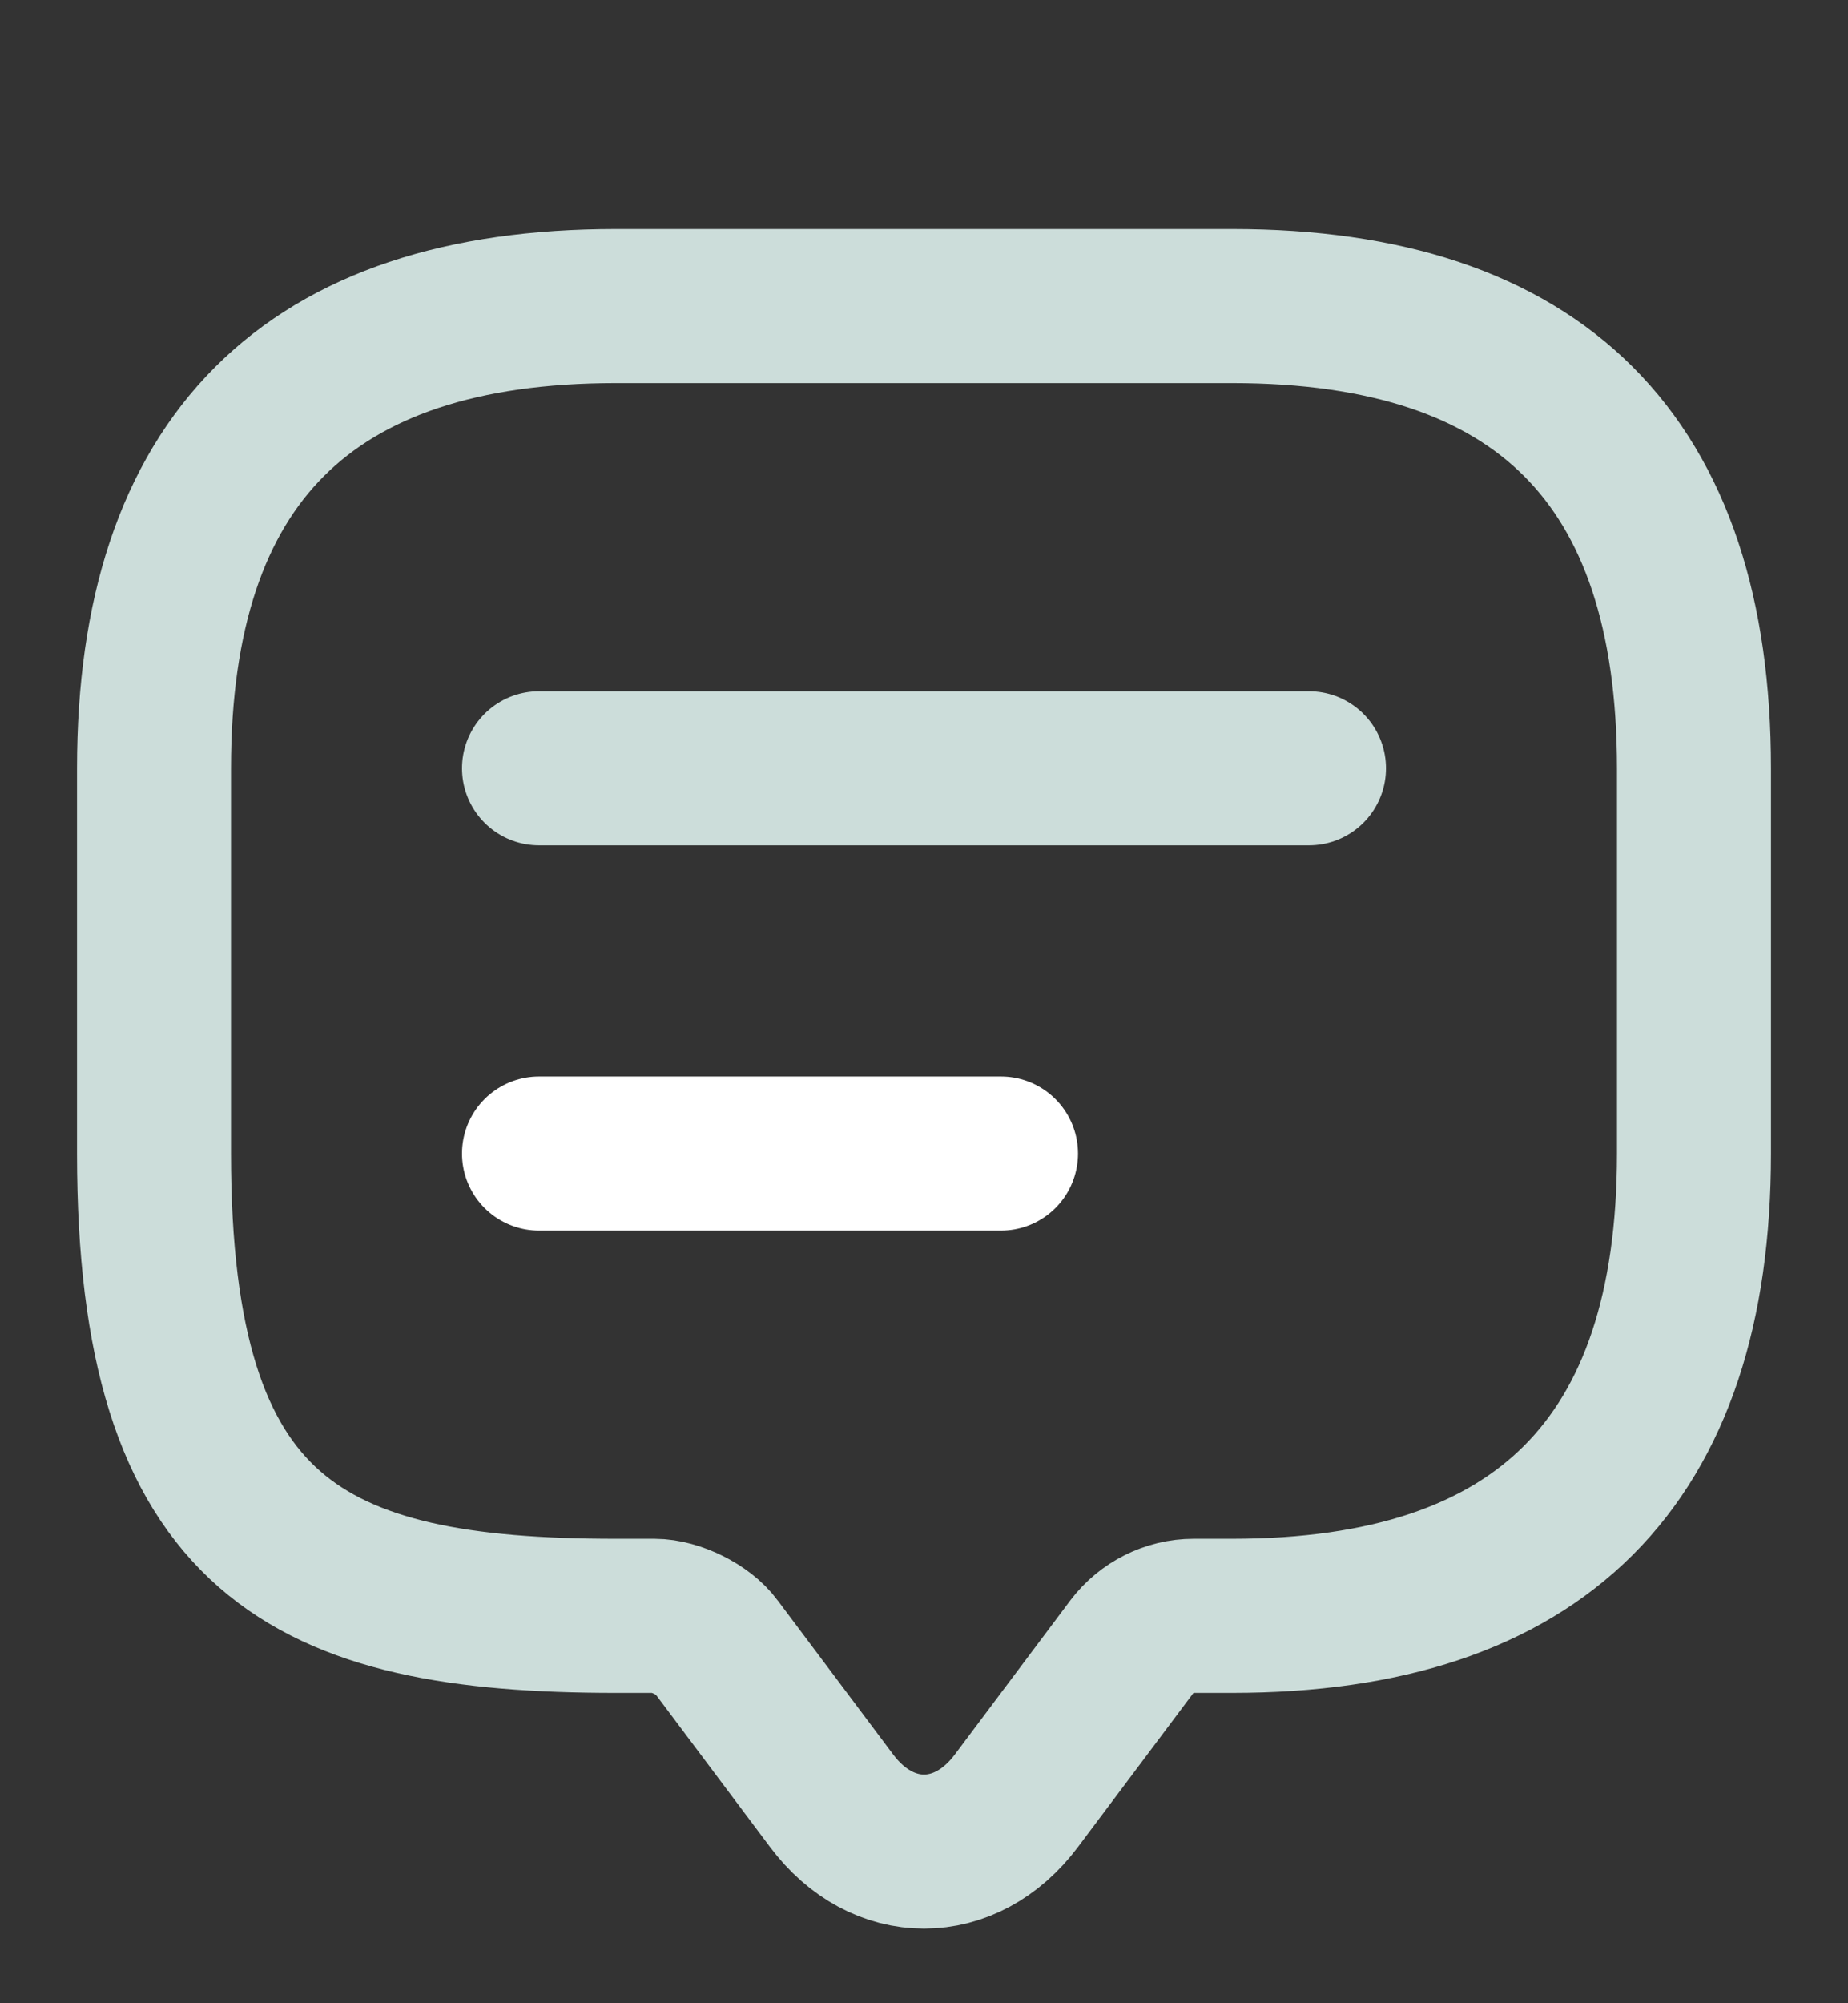 <svg width="12" height="13" viewBox="0 0 12 13" fill="none" xmlns="http://www.w3.org/2000/svg">
<rect x="0" y="0" width="12" height="13" fill="#333333" stroke="none"/>
<path d="M4.25 10.486H4C2 10.486 1 9.986 1 7.486V4.986C1 2.986 2 1.986 4 1.986H8C10 1.986 11 2.986 11 4.986V7.486C11 9.486 10 10.486 8 10.486H7.75C7.595 10.486 7.445 10.561 7.35 10.686L6.6 11.686C6.27 12.126 5.73 12.126 5.4 11.686L4.65 10.686C4.57 10.576 4.385 10.486 4.25 10.486Z" stroke="#CCDDDA" stroke-miterlimit="10" stroke-linecap="round" stroke-linejoin="round"/>
<path d="M3.5 4.986H8.5" stroke="#CCDDDA" stroke-linecap="round" stroke-linejoin="round"/>
<path d="M3.5 7.486H6.5" stroke="white" stroke-linecap="round" stroke-linejoin="round"/>
</svg>
